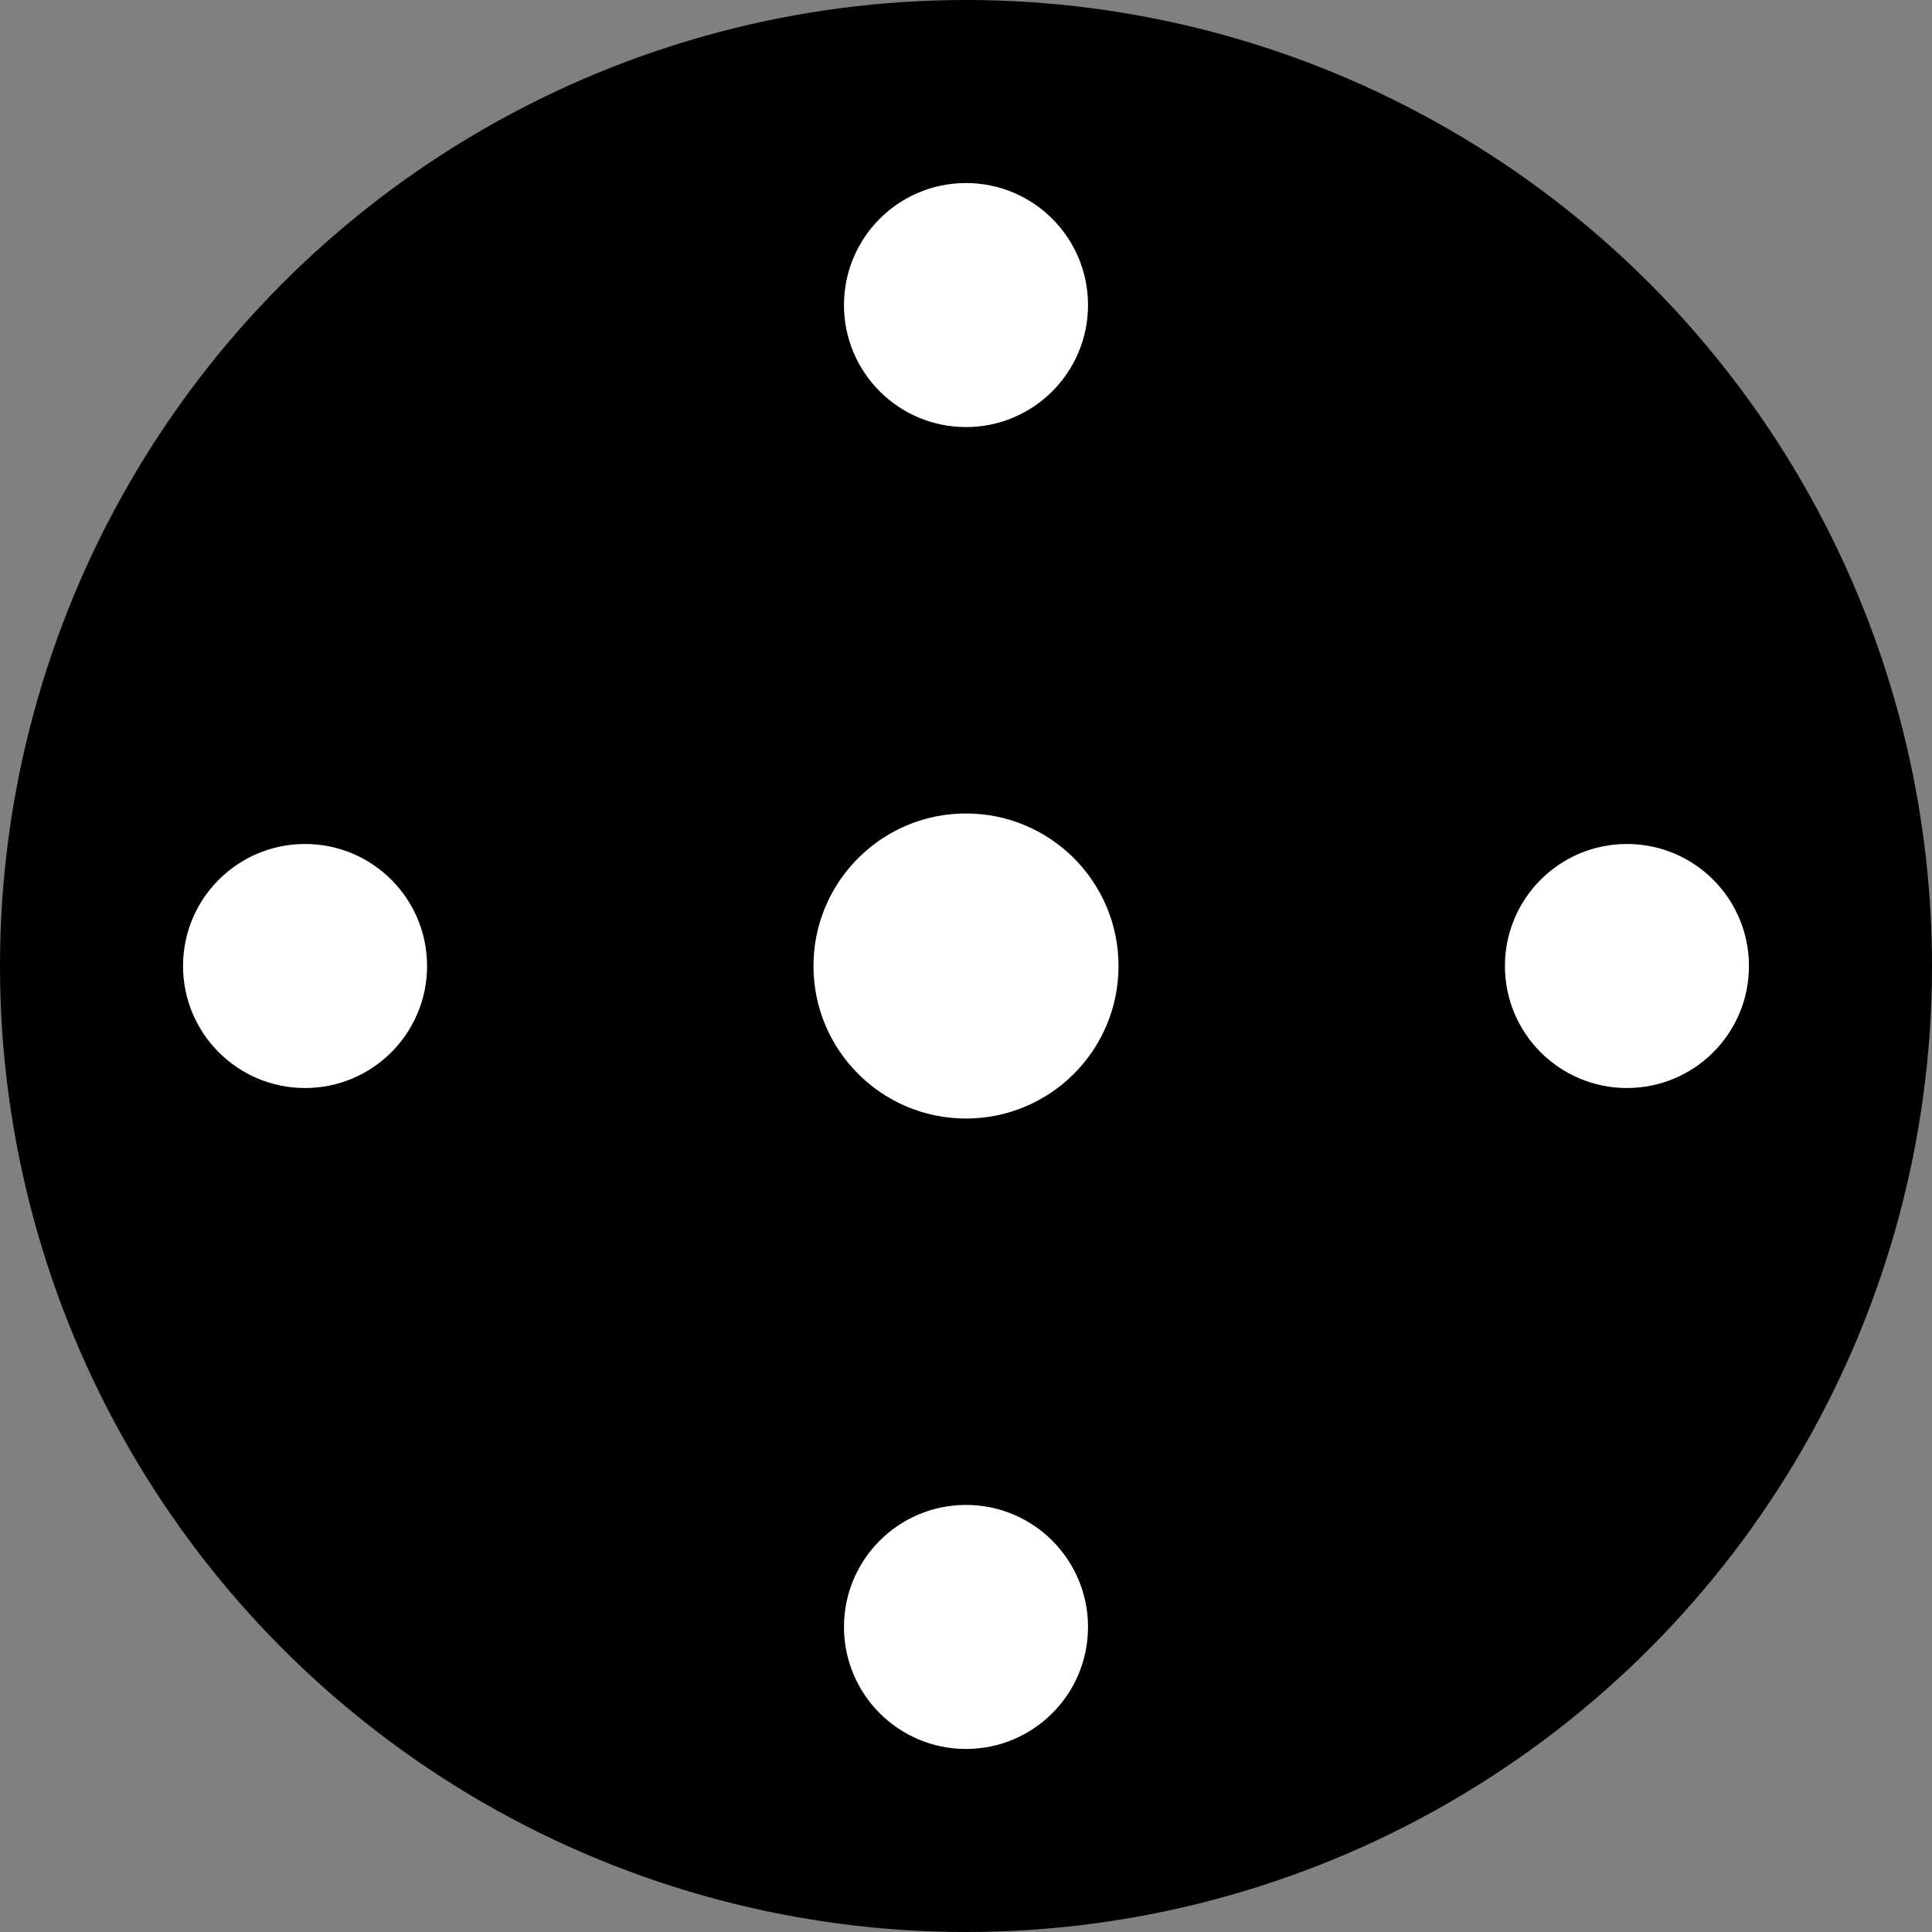 <?xml version="1.0" encoding="UTF-8" standalone="no"?>
<!-- Created with Inkscape (http://www.inkscape.org/) -->

<svg
   width="269.292pt"
   height="269.292pt"
   viewBox="0 0 269.292 269.292"
   version="1.1"
   id="svg5"
   inkscape:version="1.1.1 (3bf5ae0d25, 2021-09-20)"
   sodipodi:docname="95_15_14.svg"
   xmlns:inkscape="http://www.inkscape.org/namespaces/inkscape"
   xmlns:sodipodi="http://sodipodi.sourceforge.net/DTD/sodipodi-0.dtd"
   xmlns="http://www.w3.org/2000/svg"
   xmlns:svg="http://www.w3.org/2000/svg">
  <rect x="0" y="0" width="269.292" height="269.292" fill="#808080" stroke="none"/>
  <sodipodi:namedview
     id="namedview7"
     pagecolor="#ffffff"
     bordercolor="#cccccc"
     borderopacity="1"
     inkscape:pageshadow="0"
     inkscape:pageopacity="1"
     inkscape:pagecheckerboard="0"
     inkscape:document-units="mm"
     showgrid="false"
     inkscape:zoom="0.76791526"
     inkscape:cx="118.50266"
     inkscape:cy="270.21211"
     inkscape:window-width="1920"
     inkscape:window-height="1051"
     inkscape:window-x="-9"
     inkscape:window-y="-9"
     inkscape:window-maximized="1"
     inkscape:current-layer="layer1" />
  <defs
     id="defs2" />
  <g
     inkscape:label="Layer 1"
     inkscape:groupmode="layer"
     id="layer1"
     transform="translate(-155.291,-218.774)">
    <g
       id="g406">
      <circle
         style="fill:#000000;stroke-width:0"
         id="path53"
         cx="289.937"
         cy="353.42"
         r="134.646" />
      <circle
         style="fill:#ffffff;stroke-width:0"
         id="path198"
         cx="289.937"
         cy="353.42"
         r="21.26" />
      <circle
         style="fill:#ffffff;stroke-width:0"
         id="path302"
         cx="289.937"
         cy="261.294"
         r="17.008" />
      <circle
         style="fill:#ffffff;stroke-width:0"
         id="circle384"
         cx="289.937"
         cy="445.546"
         r="17.008" />
      <circle
         style="fill:#ffffff;stroke-width:0"
         id="circle390"
         cx="353.42"
         cy="-382.063"
         r="17.008"
         transform="rotate(90)" />
      <circle
         style="fill:#ffffff;stroke-width:0"
         id="circle392"
         cx="353.42"
         cy="-197.811"
         r="17.008"
         transform="rotate(90)" />
    </g>
  </g>
</svg>
